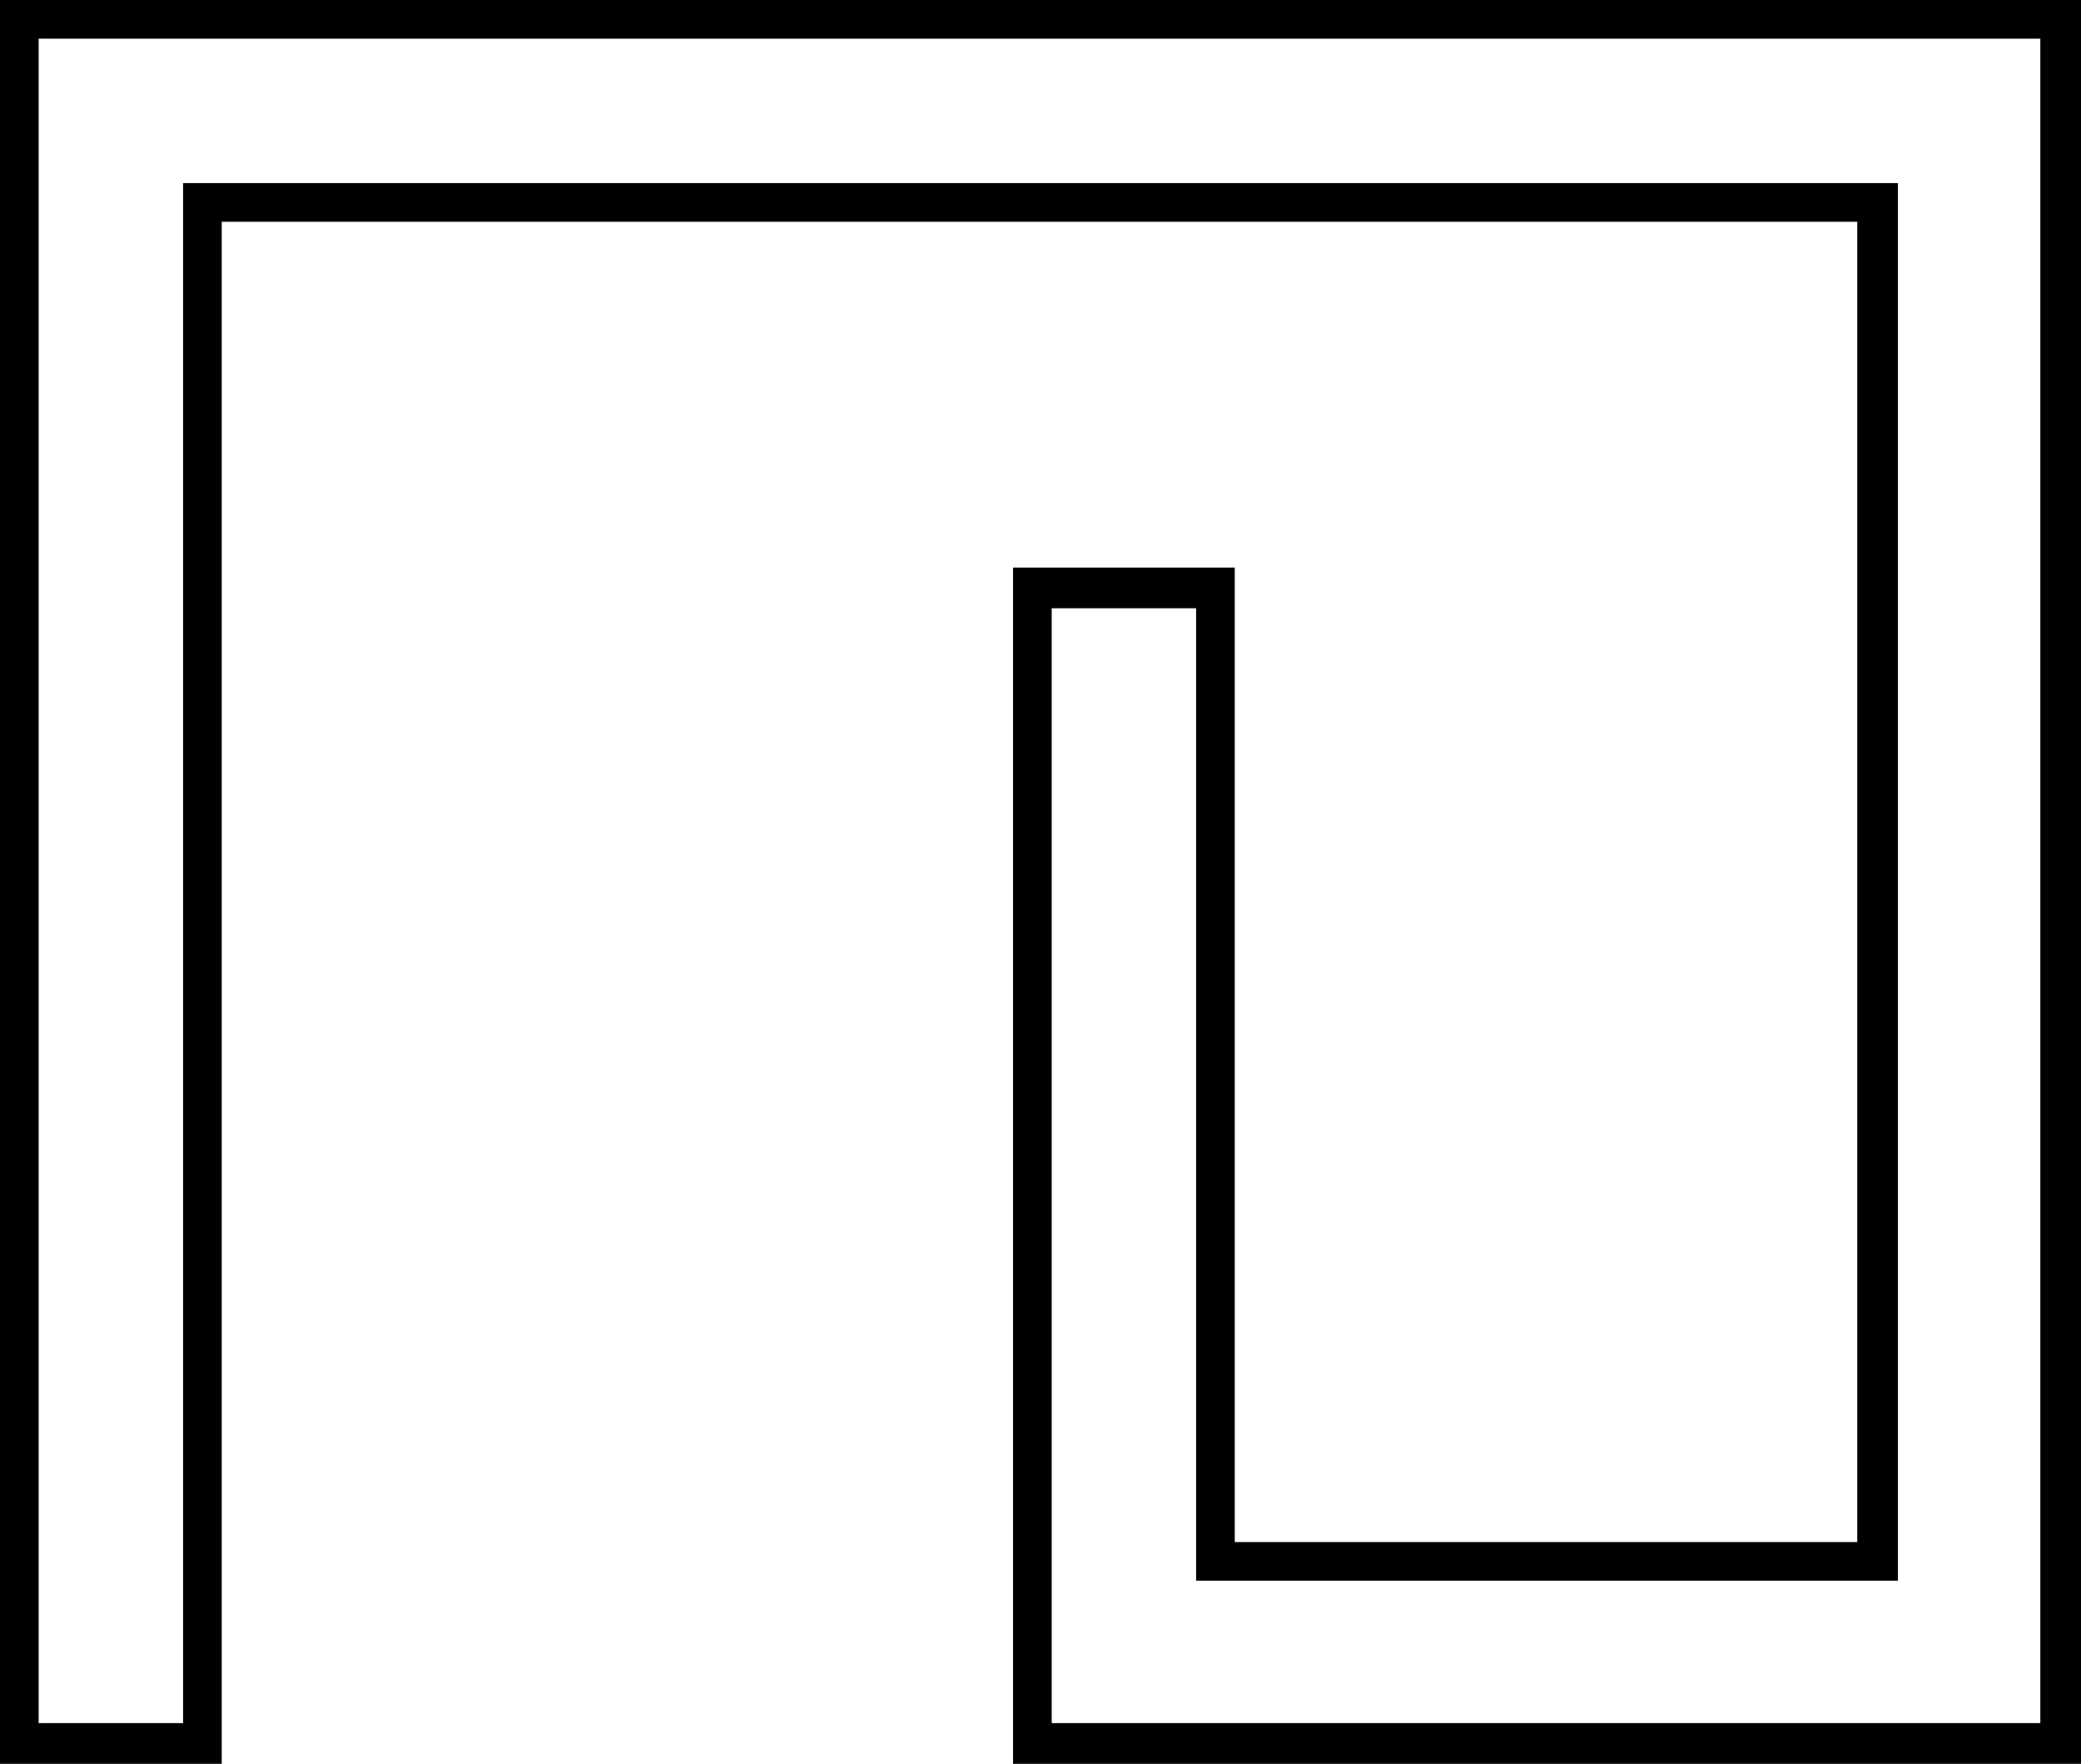 <svg xmlns="http://www.w3.org/2000/svg" viewBox="-10 0 1023 867"><path d="M-10 867V0h1023v867H488V279h109v479h306V109H99v758zm19-20h71V90h843v687H578V299h-71v548h486V19H9z" fill="currentColor"/></svg>